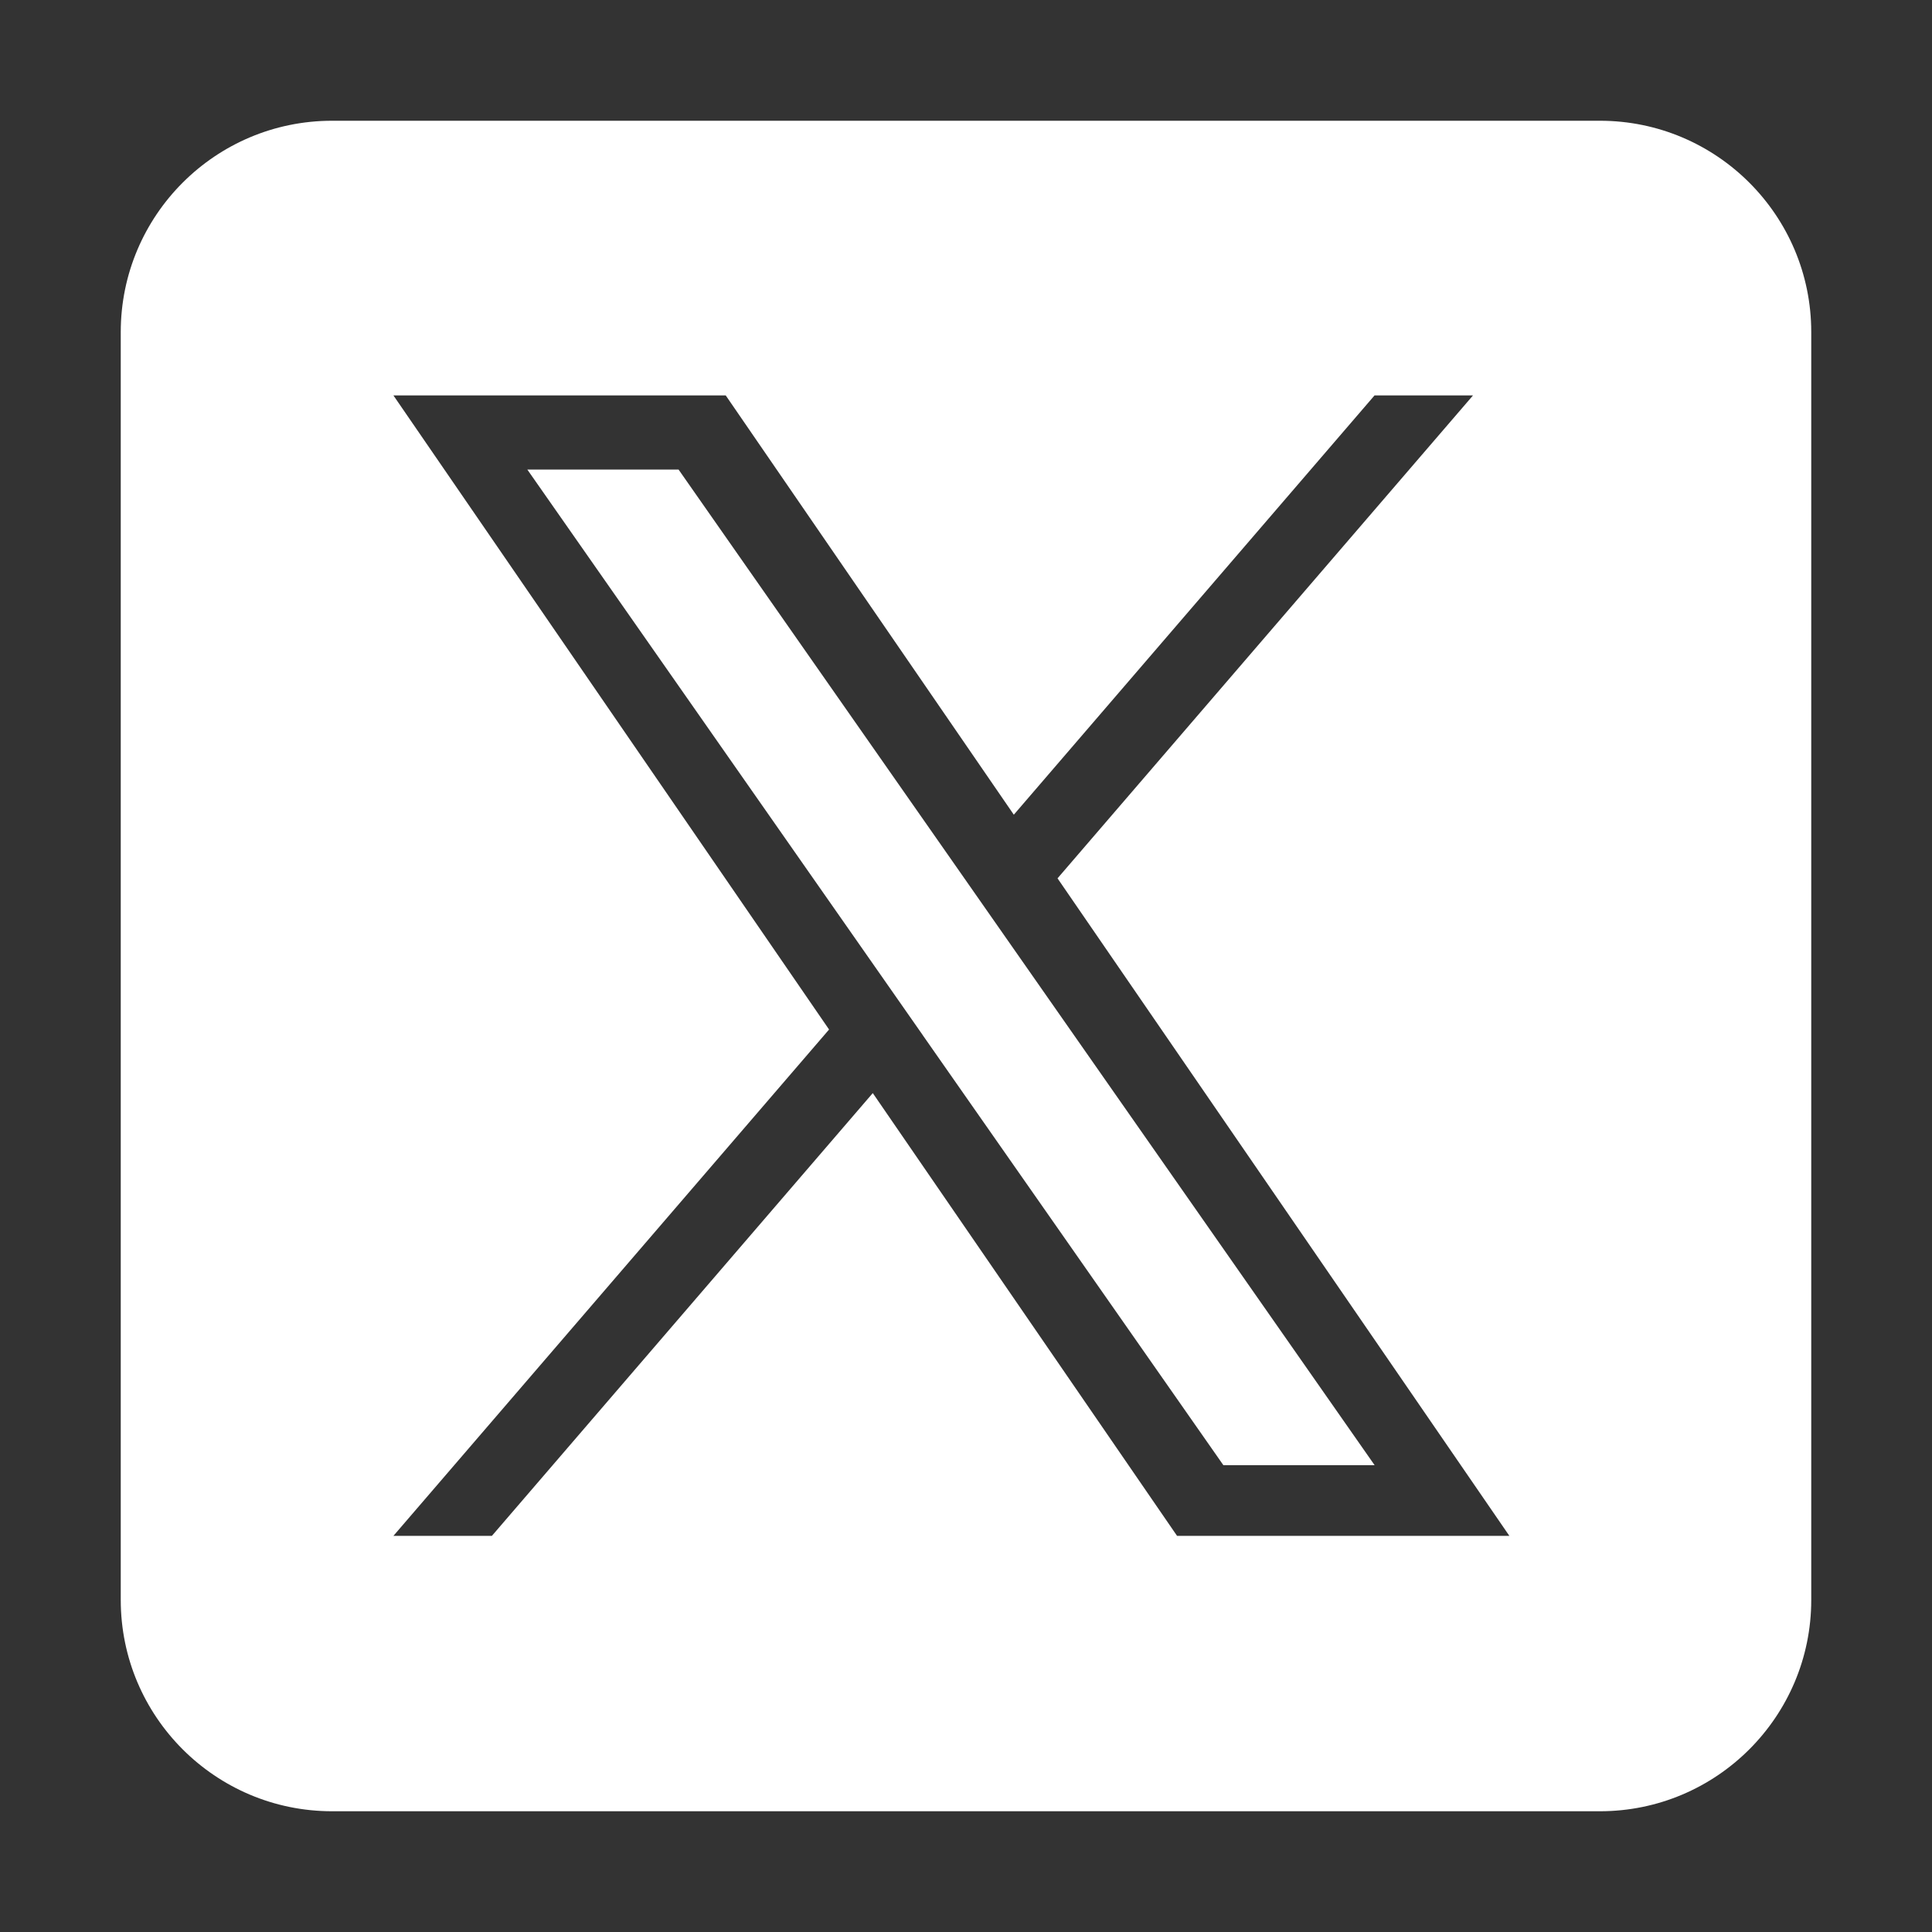 <svg width="32" height="32" viewBox="0 0 32 32" fill="none" xmlns="http://www.w3.org/2000/svg">
  <rect x="0" y="0" width="32" height="32" fill="#333333" stroke="none"/>
  <path fill-rule="evenodd" clip-rule="evenodd" d="M5.5 30H26.5C28.432 30 30 28.432 30 26.5V5.5C30 3.568 28.432 2 26.5 2H5.5C3.568 2 2 3.568 2 5.5V26.5C2 28.432 3.568 30 5.5 30ZM24.398 6.549L17.516 14.548H17.516L25 25.439H19.496L14.456 18.105L8.147 25.439H6.516L13.732 17.052L6.516 6.549H12.02L16.792 13.494L22.767 6.549H24.398ZM14.552 16.098L15.283 17.144V17.145L20.263 24.268H22.768L16.665 15.538L15.934 14.492L11.239 7.777H8.734L14.552 16.098Z" fill="white"/>
</svg>
